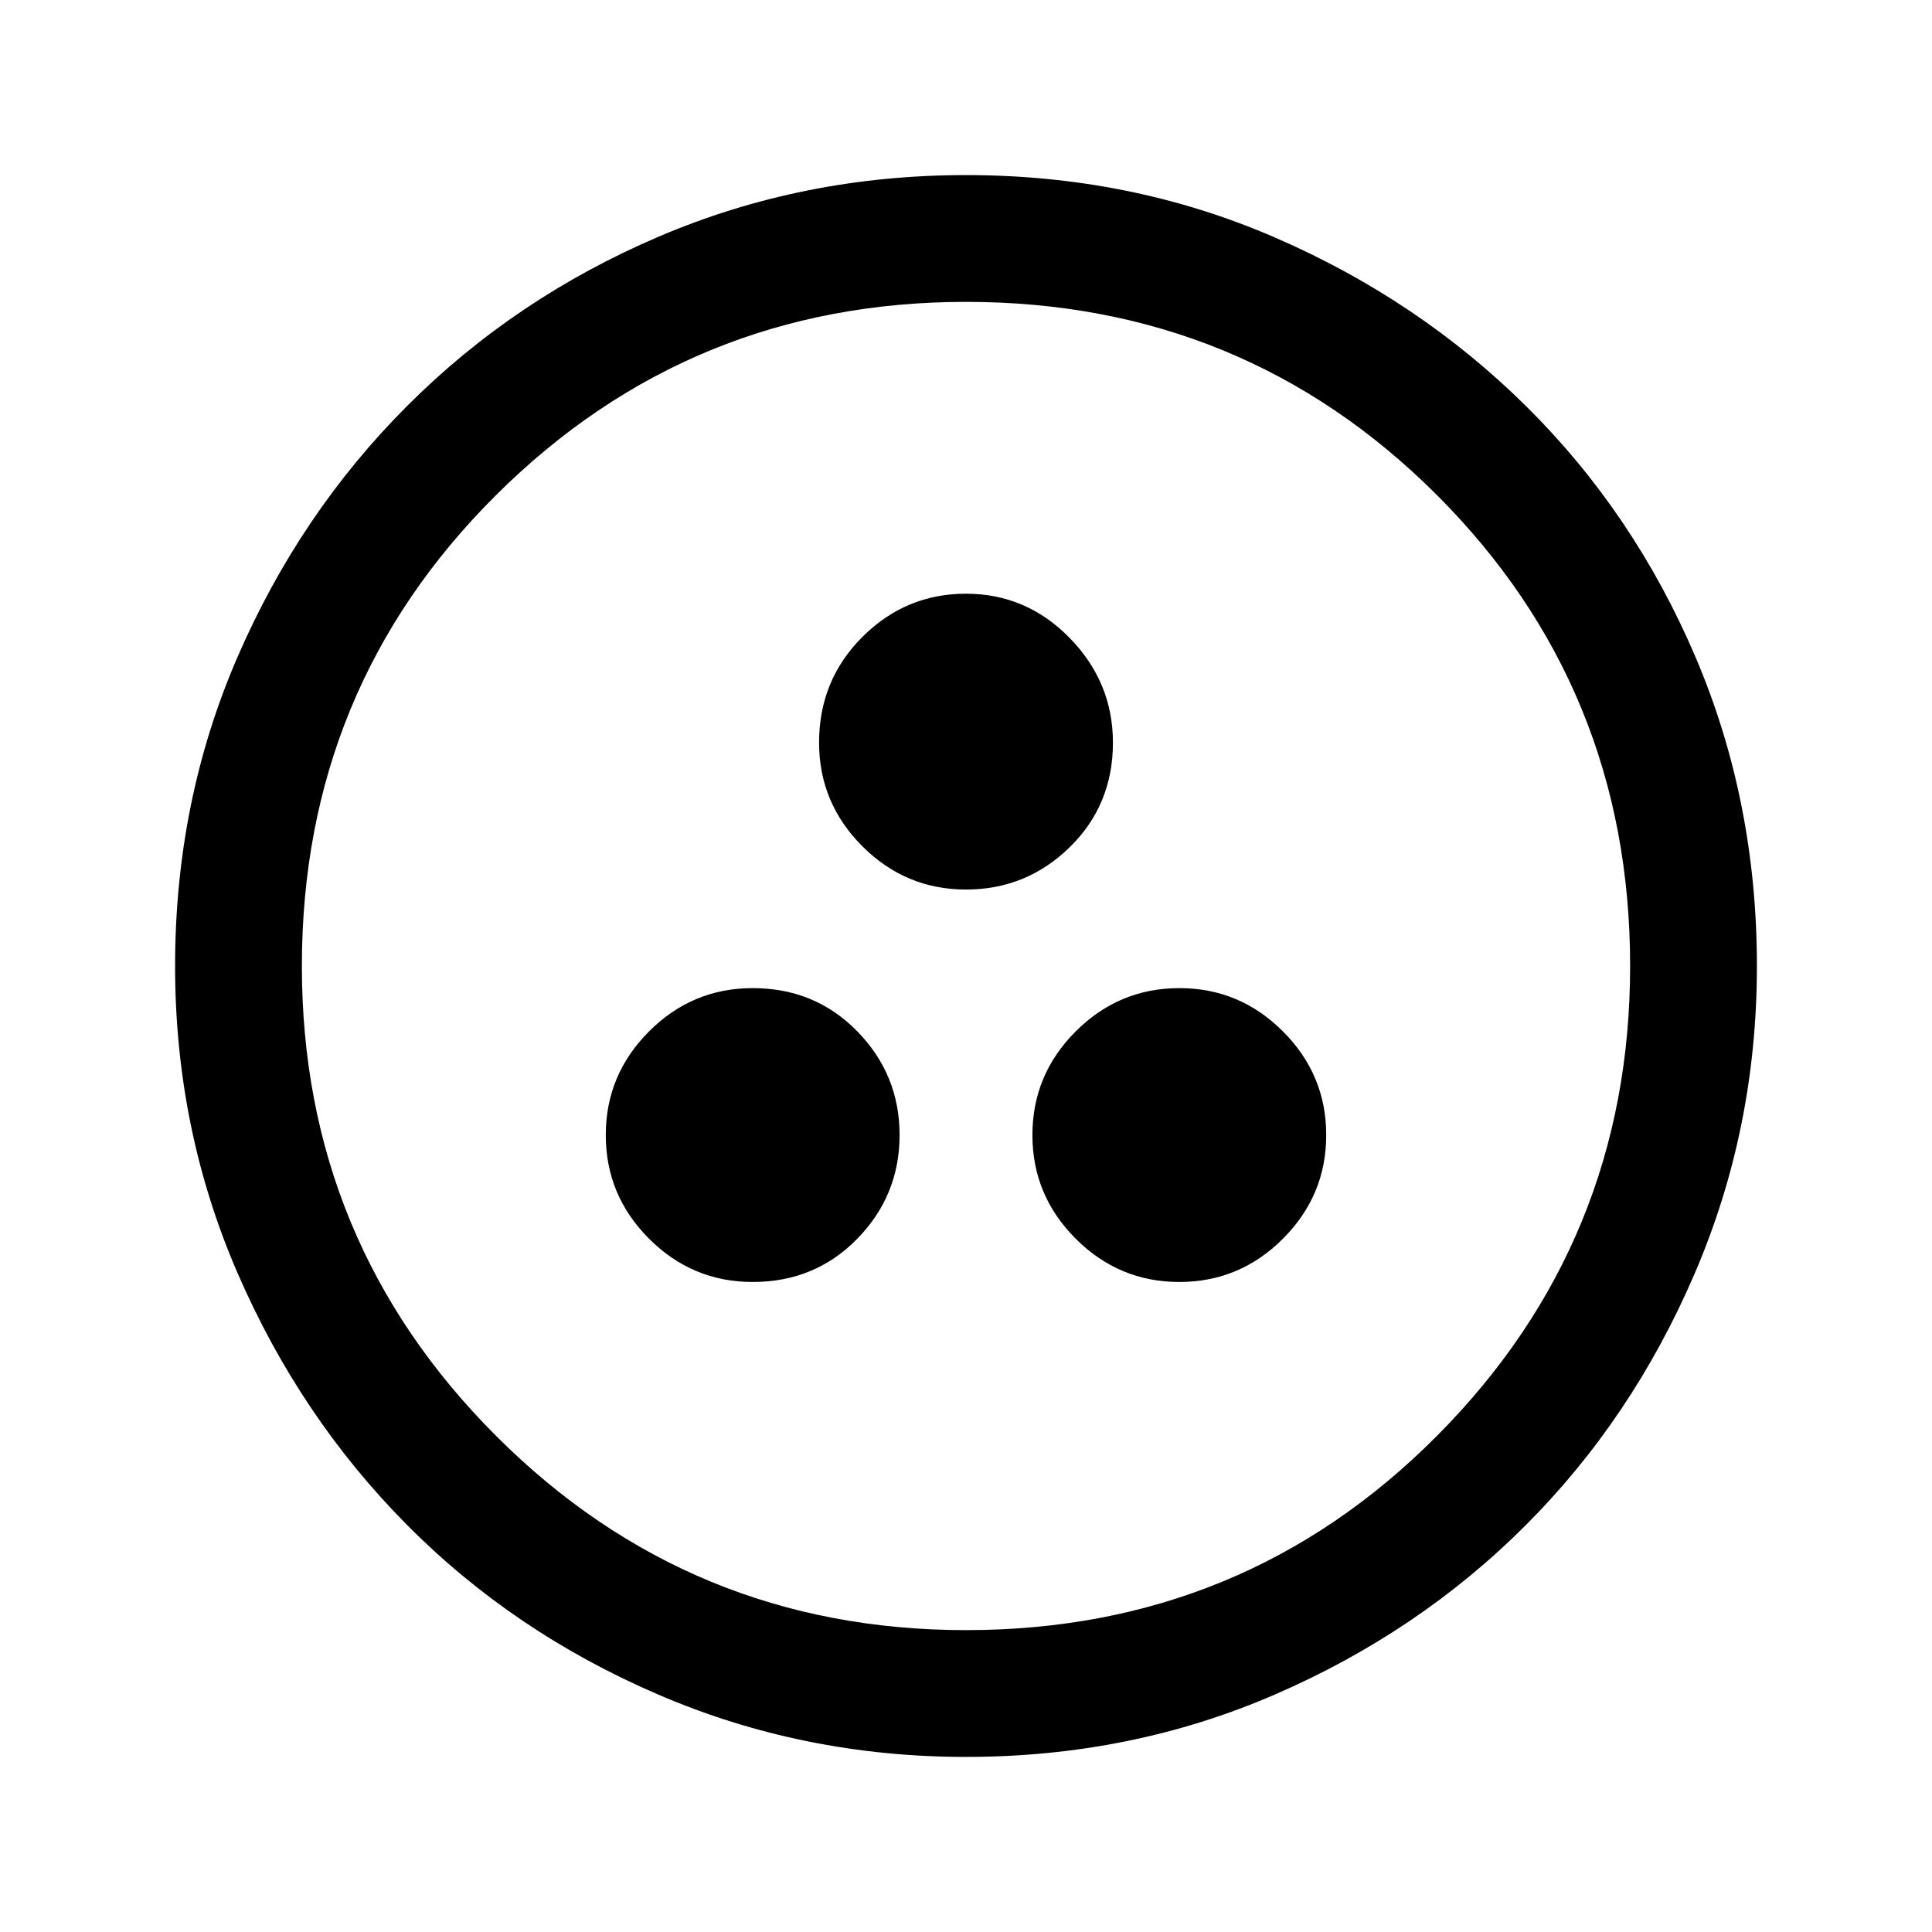 <svg xmlns="http://www.w3.org/2000/svg" height="40" width="40"><path d="M15.583 26.542q1.292 0 2.167-.896.875-.896.875-2.146t-.875-2.146q-.875-.896-2.167-.896-1.25 0-2.145.896-.896.896-.896 2.146t.896 2.146q.895.896 2.145.896Zm8.834 0q1.25 0 2.145-.896.896-.896.896-2.146t-.896-2.146q-.895-.896-2.145-.896t-2.146.896q-.896.896-.896 2.146t.896 2.146q.896.896 2.146.896ZM20 18.417q1.25 0 2.146-.875.896-.875.896-2.167 0-1.25-.896-2.167-.896-.916-2.146-.916t-2.146.896q-.896.895-.896 2.187 0 1.25.896 2.146.896.896 2.146.896Zm0 17.958q-3.375 0-6.375-1.292-3-1.291-5.208-3.521-2.209-2.229-3.5-5.208Q3.625 23.375 3.625 20q0-3.417 1.292-6.396 1.291-2.979 3.521-5.208 2.229-2.229 5.208-3.5T20 3.625q3.417 0 6.396 1.292 2.979 1.291 5.208 3.5 2.229 2.208 3.5 5.187T36.375 20q0 3.375-1.292 6.375-1.291 3-3.5 5.208-2.208 2.209-5.187 3.5-2.979 1.292-6.396 1.292Zm0-2.625q5.75 0 9.75-4.021t4-9.729q0-5.75-4-9.75t-9.75-4q-5.708 0-9.729 4-4.021 4-4.021 9.75 0 5.708 4.021 9.729Q14.292 33.75 20 33.75ZM20 20Z"/></svg>